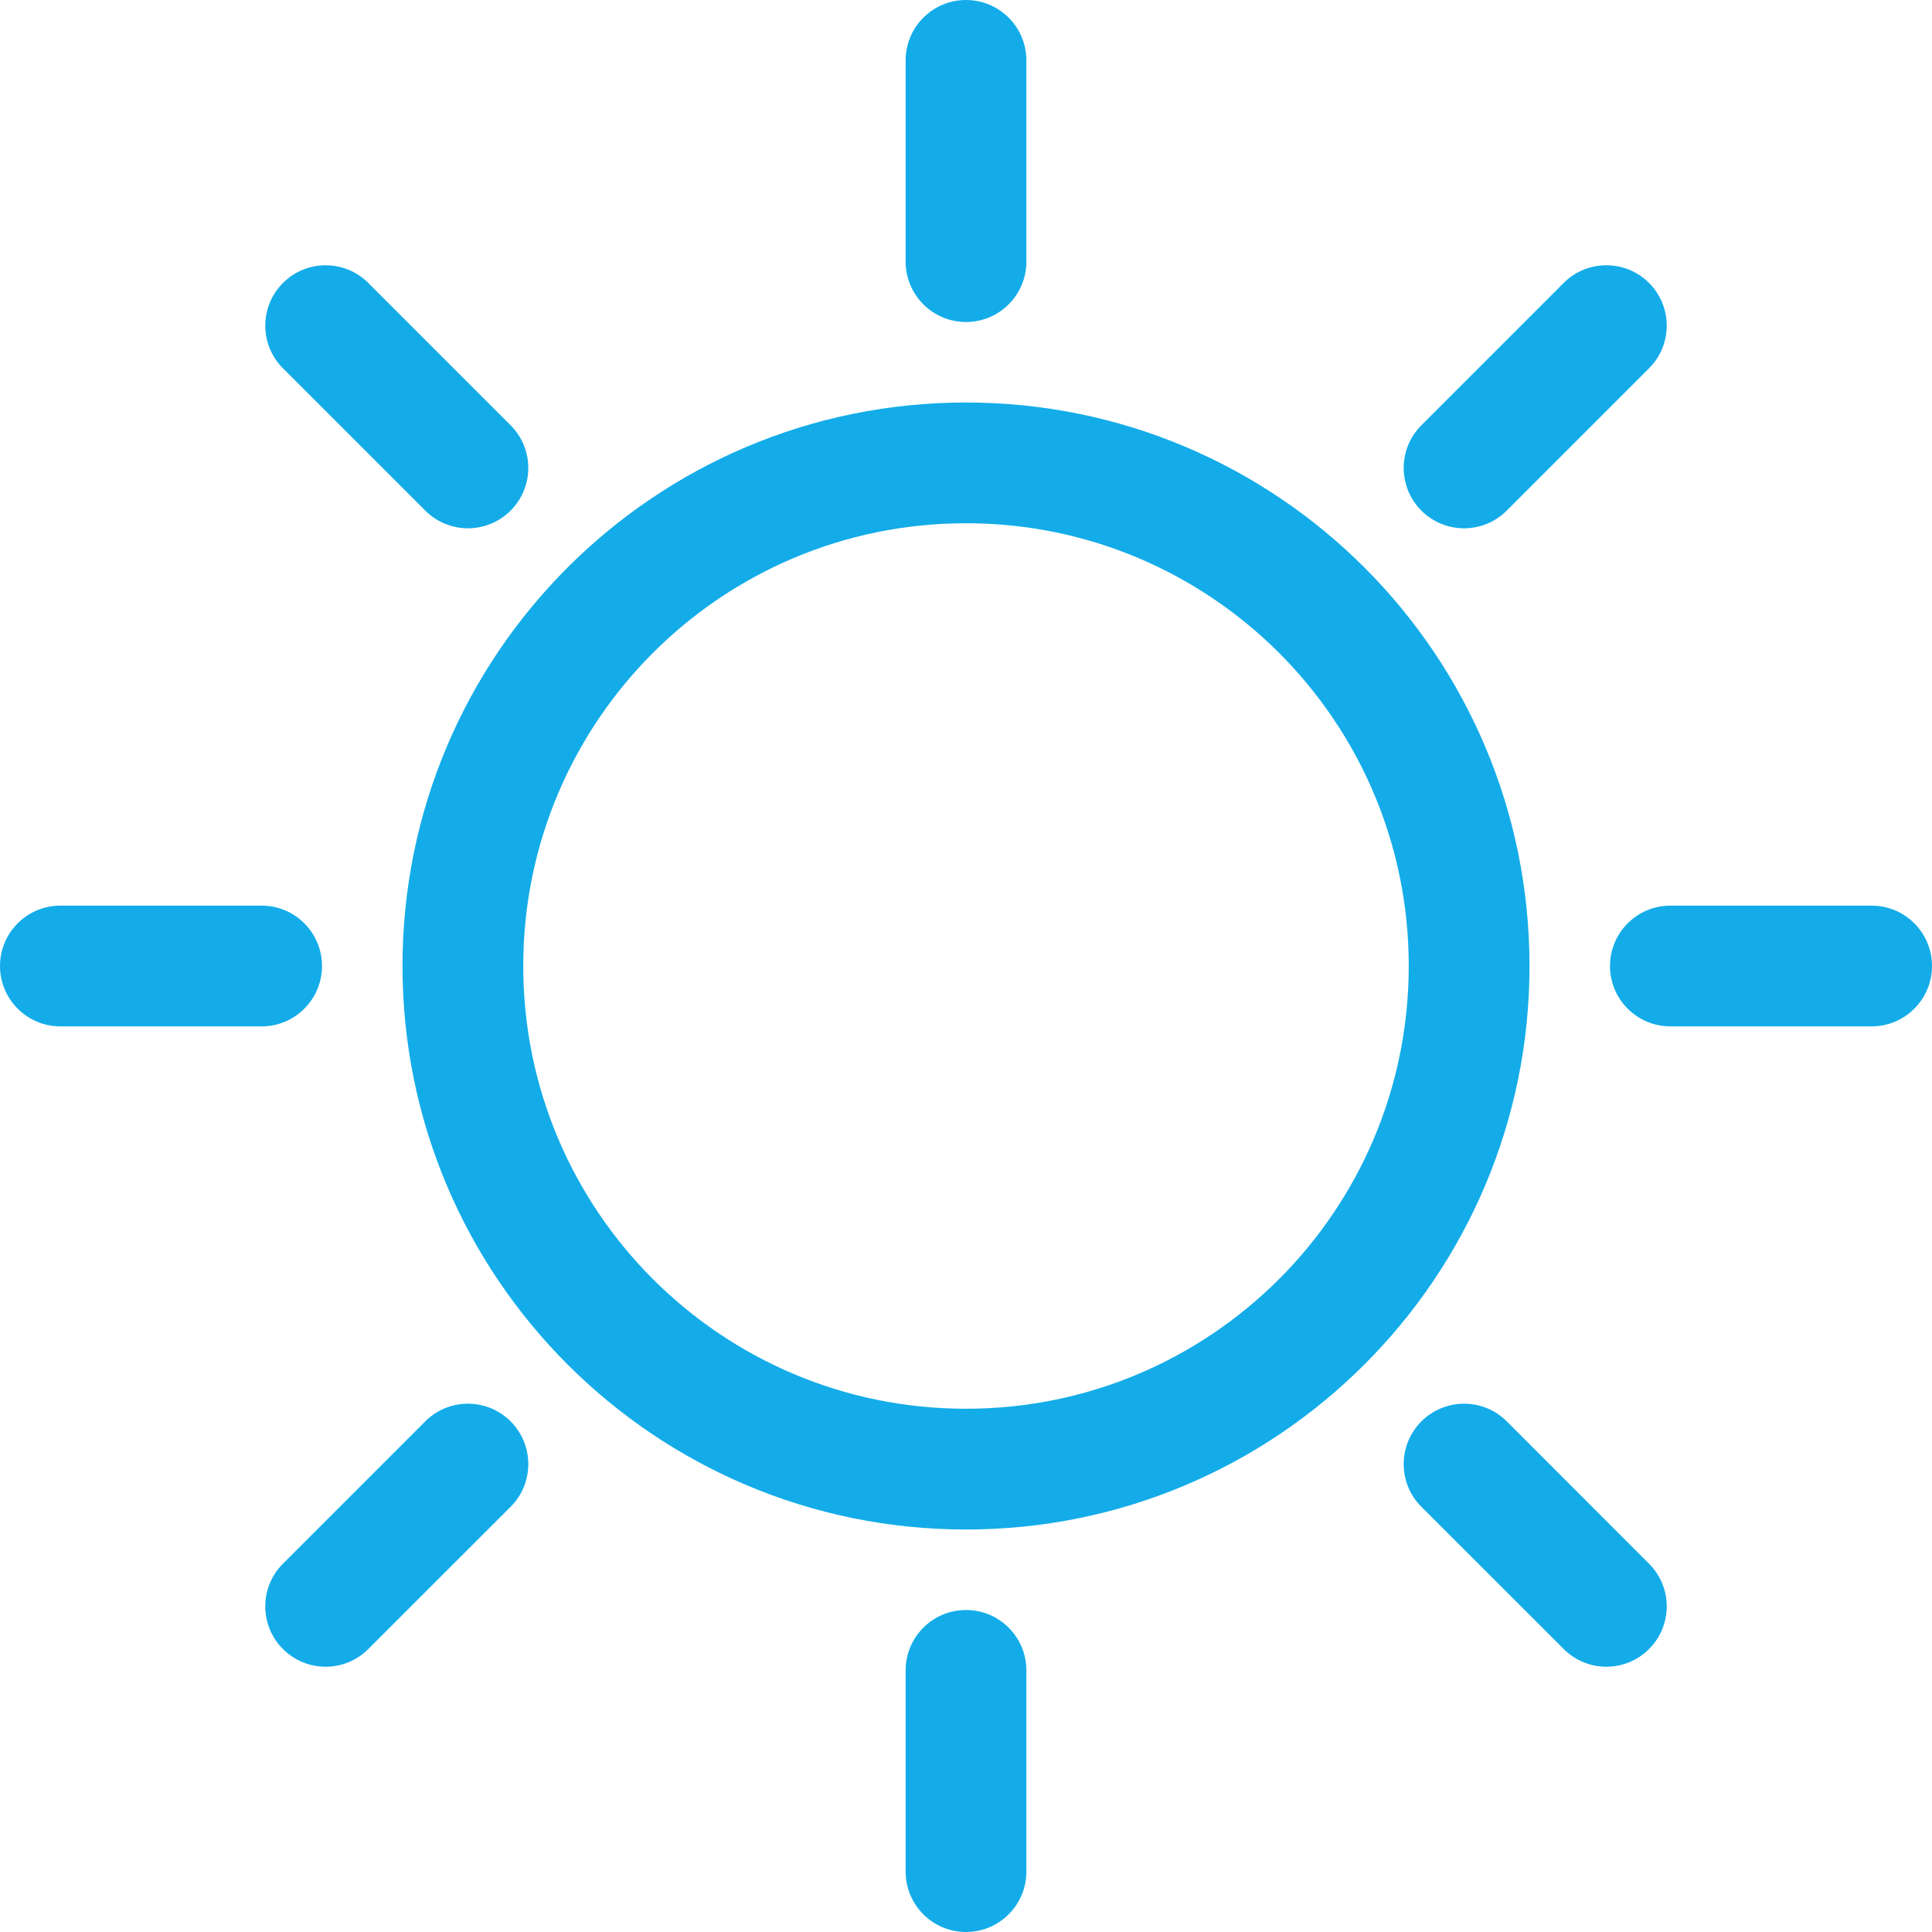 <svg width="24" height="24" viewBox="0 0 24 24" fill="none" xmlns="http://www.w3.org/2000/svg">
<path fill-rule="evenodd" clip-rule="evenodd" d="M12 17.5C15.038 17.5 17.5 15.038 17.5 12C17.5 8.962 15.038 6.5 12 6.5C8.962 6.5 6.5 8.962 6.5 12C6.5 15.038 8.962 17.5 12 17.5ZM12 19C15.866 19 19 15.866 19 12C19 8.134 15.866 5 12 5C8.134 5 5 8.134 5 12C5 15.866 8.134 19 12 19Z" fill="#13ace9"/>
<path fill-rule="evenodd" clip-rule="evenodd" d="M24 12C24 12.414 23.664 12.75 23.25 12.75L20.75 12.75C20.336 12.75 20 12.414 20 12C20 11.586 20.336 11.25 20.75 11.25L23.25 11.25C23.664 11.25 24 11.586 24 12ZM4 12C4 12.414 3.664 12.75 3.25 12.75H0.75C0.336 12.75 -1.81059e-08 12.414 0 12C1.81058e-08 11.586 0.336 11.25 0.75 11.25H3.25C3.664 11.25 4 11.586 4 12Z" fill="#13ace9"/>
<path fill-rule="evenodd" clip-rule="evenodd" d="M20.485 3.515C20.778 3.808 20.778 4.283 20.485 4.575L18.717 6.343C18.424 6.636 17.95 6.636 17.657 6.343C17.364 6.05 17.364 5.575 17.657 5.283L19.424 3.515C19.717 3.222 20.192 3.222 20.485 3.515ZM6.343 17.657C6.636 17.95 6.636 18.425 6.343 18.718L4.575 20.485C4.282 20.778 3.808 20.778 3.515 20.485C3.222 20.192 3.222 19.718 3.515 19.425L5.282 17.657C5.575 17.364 6.05 17.364 6.343 17.657Z" fill="#13ace9"/>
<path fill-rule="evenodd" clip-rule="evenodd" d="M12 0C12.414 1.78814e-07 12.75 0.336 12.75 0.75L12.75 3.25C12.75 3.664 12.414 4 12 4C11.586 4 11.25 3.664 11.25 3.25L11.25 0.75C11.25 0.336 11.586 -1.78814e-07 12 0ZM12 20C12.414 20 12.75 20.336 12.75 20.75V23.25C12.75 23.664 12.414 24 12 24C11.586 24 11.25 23.664 11.25 23.25V20.75C11.25 20.336 11.586 20 12 20Z" fill="#13ace9"/>
<path fill-rule="evenodd" clip-rule="evenodd" d="M3.515 3.515C3.808 3.222 4.283 3.222 4.575 3.515L6.343 5.283C6.636 5.575 6.636 6.05 6.343 6.343C6.05 6.636 5.575 6.636 5.283 6.343L3.515 4.575C3.222 4.283 3.222 3.808 3.515 3.515ZM17.657 17.657C17.95 17.364 18.425 17.364 18.718 17.657L20.485 19.425C20.778 19.718 20.778 20.192 20.485 20.485C20.192 20.778 19.718 20.778 19.425 20.485L17.657 18.718C17.364 18.425 17.364 17.95 17.657 17.657Z" fill="#13ace9"/>
</svg>
